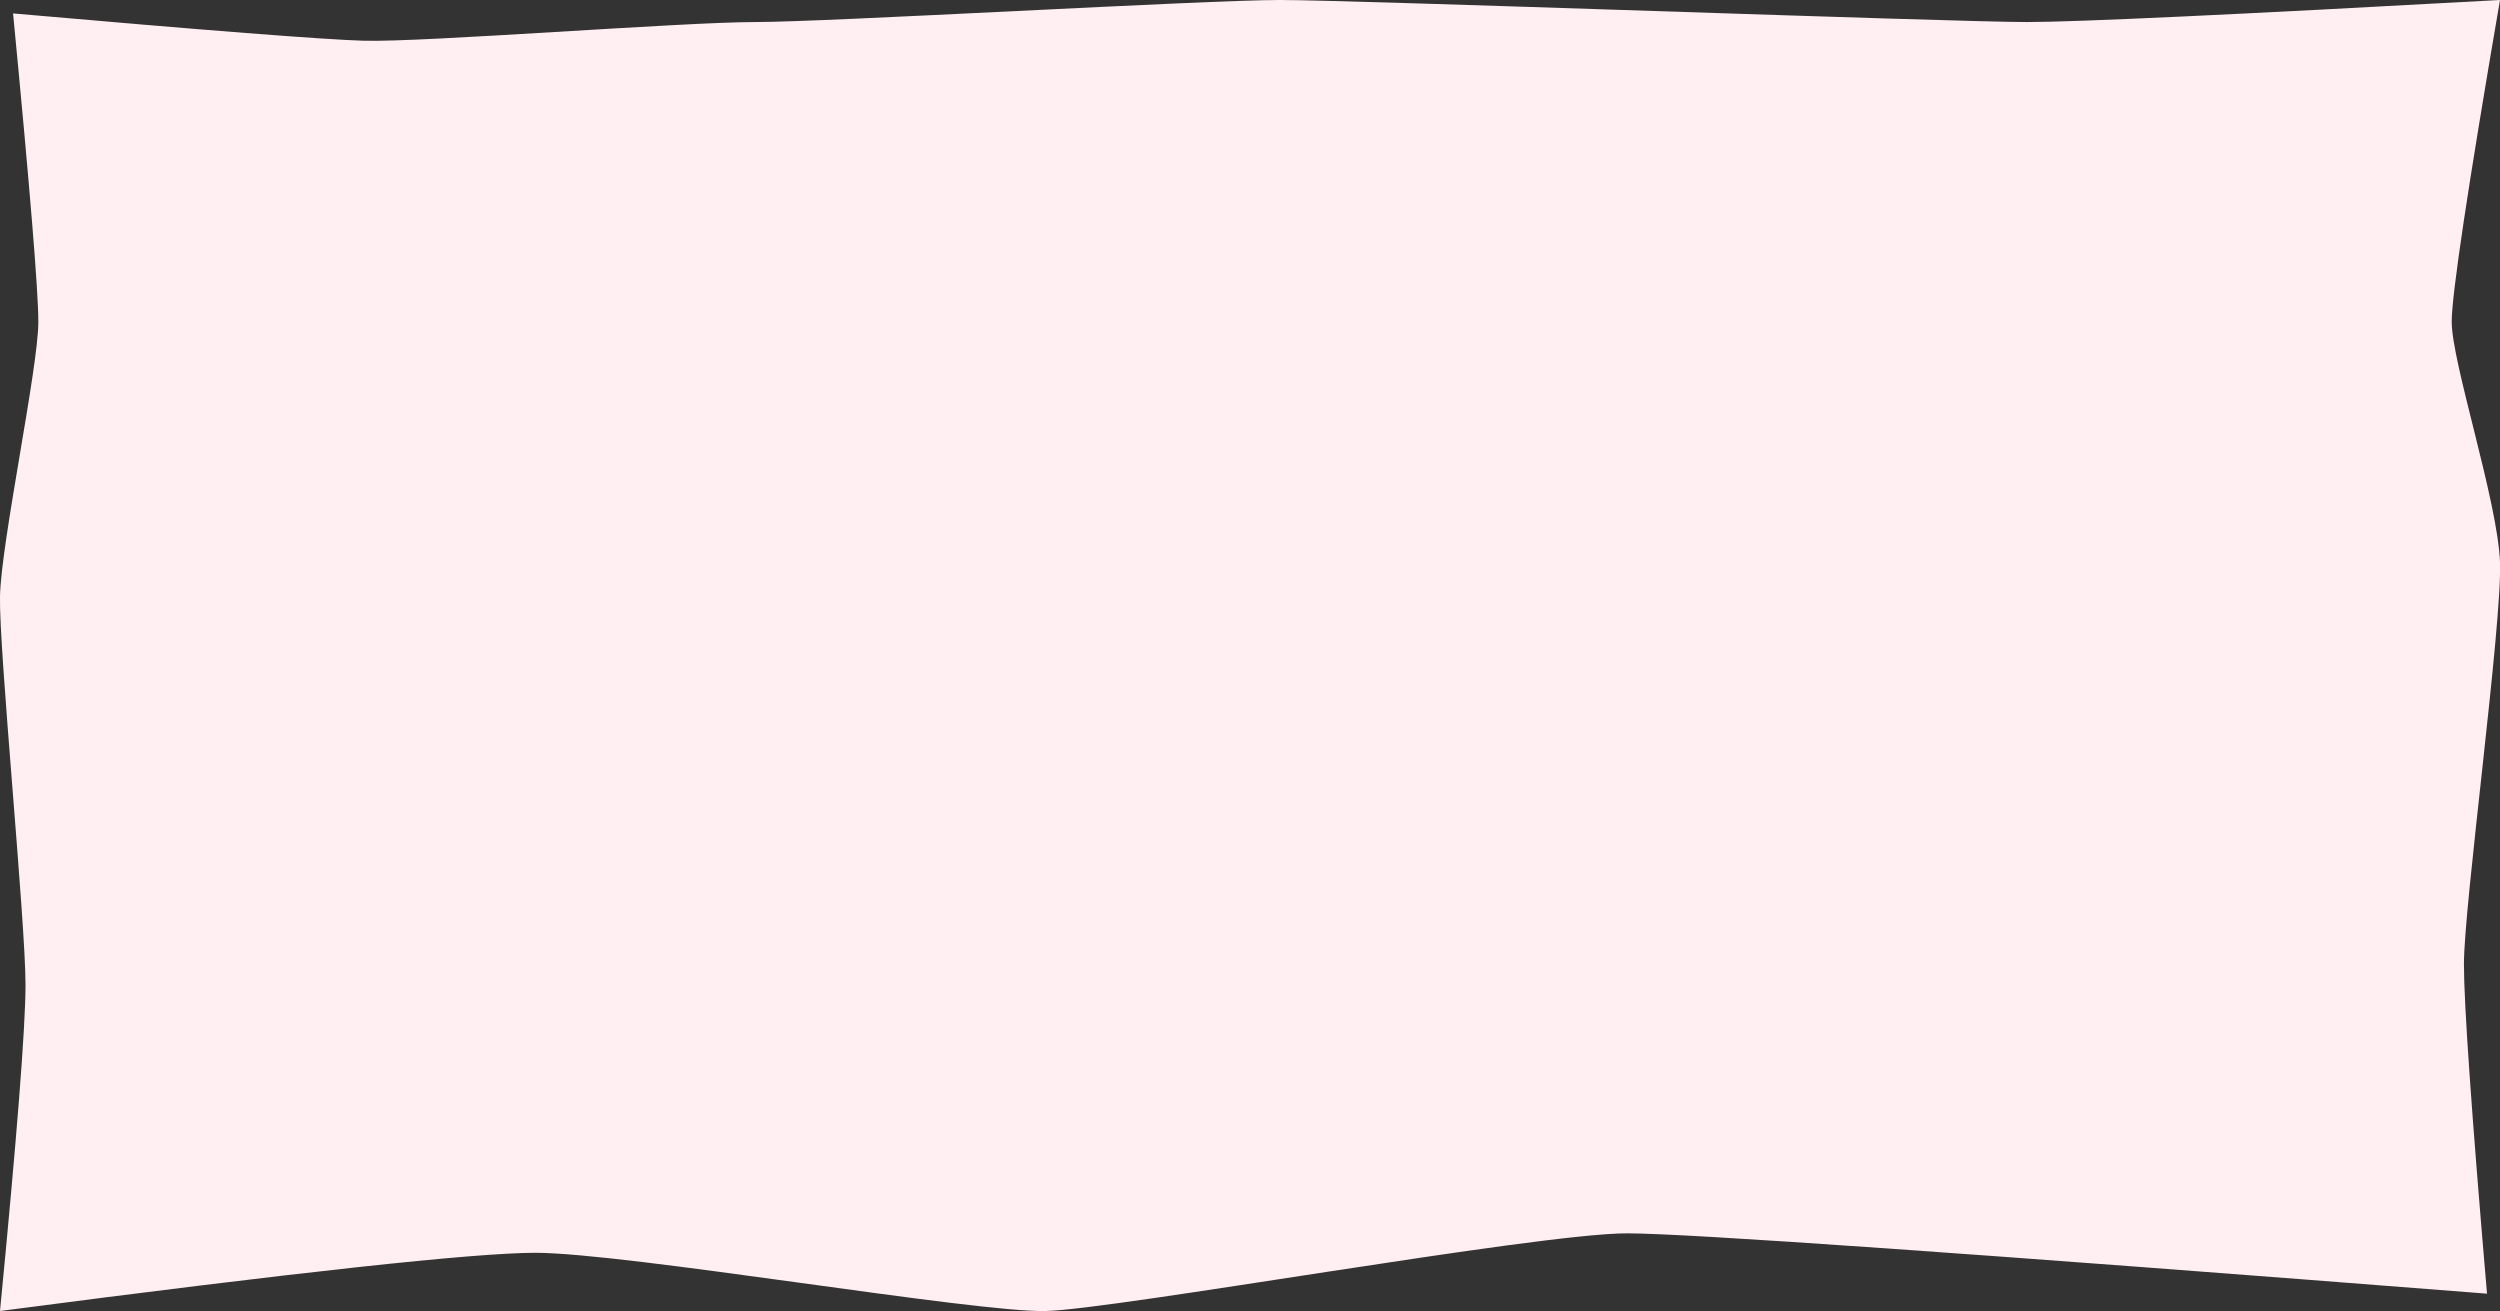 <?xml version="1.0" encoding="UTF-8"?>
<svg width="1127px" height="591px" viewBox="0 0 1127 591" version="1.1" xmlns="http://www.w3.org/2000/svg" xmlns:xlink="http://www.w3.org/1999/xlink">
    <rect x="0" y="0" width="1127" height="591" fill="#333333" stroke="none"/>
    <title>Rectangle</title>
    <g id="Page-1" stroke="none" stroke-width="1" fill="none" fill-rule="evenodd">
        <g id="Artboard" fill="#FFEEF2">
            <path d="M5.892,6.055 C93.387,13.737 146.057,17.838 163.903,18.359 C190.67,19.14 307.516,9.938 340.447,9.938 C373.378,9.938 543.098,-0.004 577,-0.004 C610.902,-0.004 880.597,9.938 913.722,9.938 C935.805,9.938 1006.898,6.624 1127,-0.004 C1112.486,84.513 1105.229,132.875 1105.229,145.082 C1105.229,163.393 1125.943,225.844 1127,253.382 C1128.057,280.919 1110.74,407.705 1110.74,434.673 C1110.74,452.651 1114.208,502.154 1121.144,583.183 C889.685,565.054 760.46,555.99 733.47,555.99 C692.985,555.99 503.225,590.21 471.413,591 C439.601,591.79 282.235,564.76 241.27,564.76 C213.959,564.76 133.536,573.507 -1.50987556e-12,591 C7.668,512.005 11.502,462.98 11.502,443.926 C11.502,415.344 -0.471,293.316 3.06619313e-13,268.95 C0.471,244.584 17.284,165.831 17.284,145.082 C17.284,131.25 13.487,84.908 5.892,6.055 Z" id="Rectangle"></path>
        </g>
    </g>
</svg>